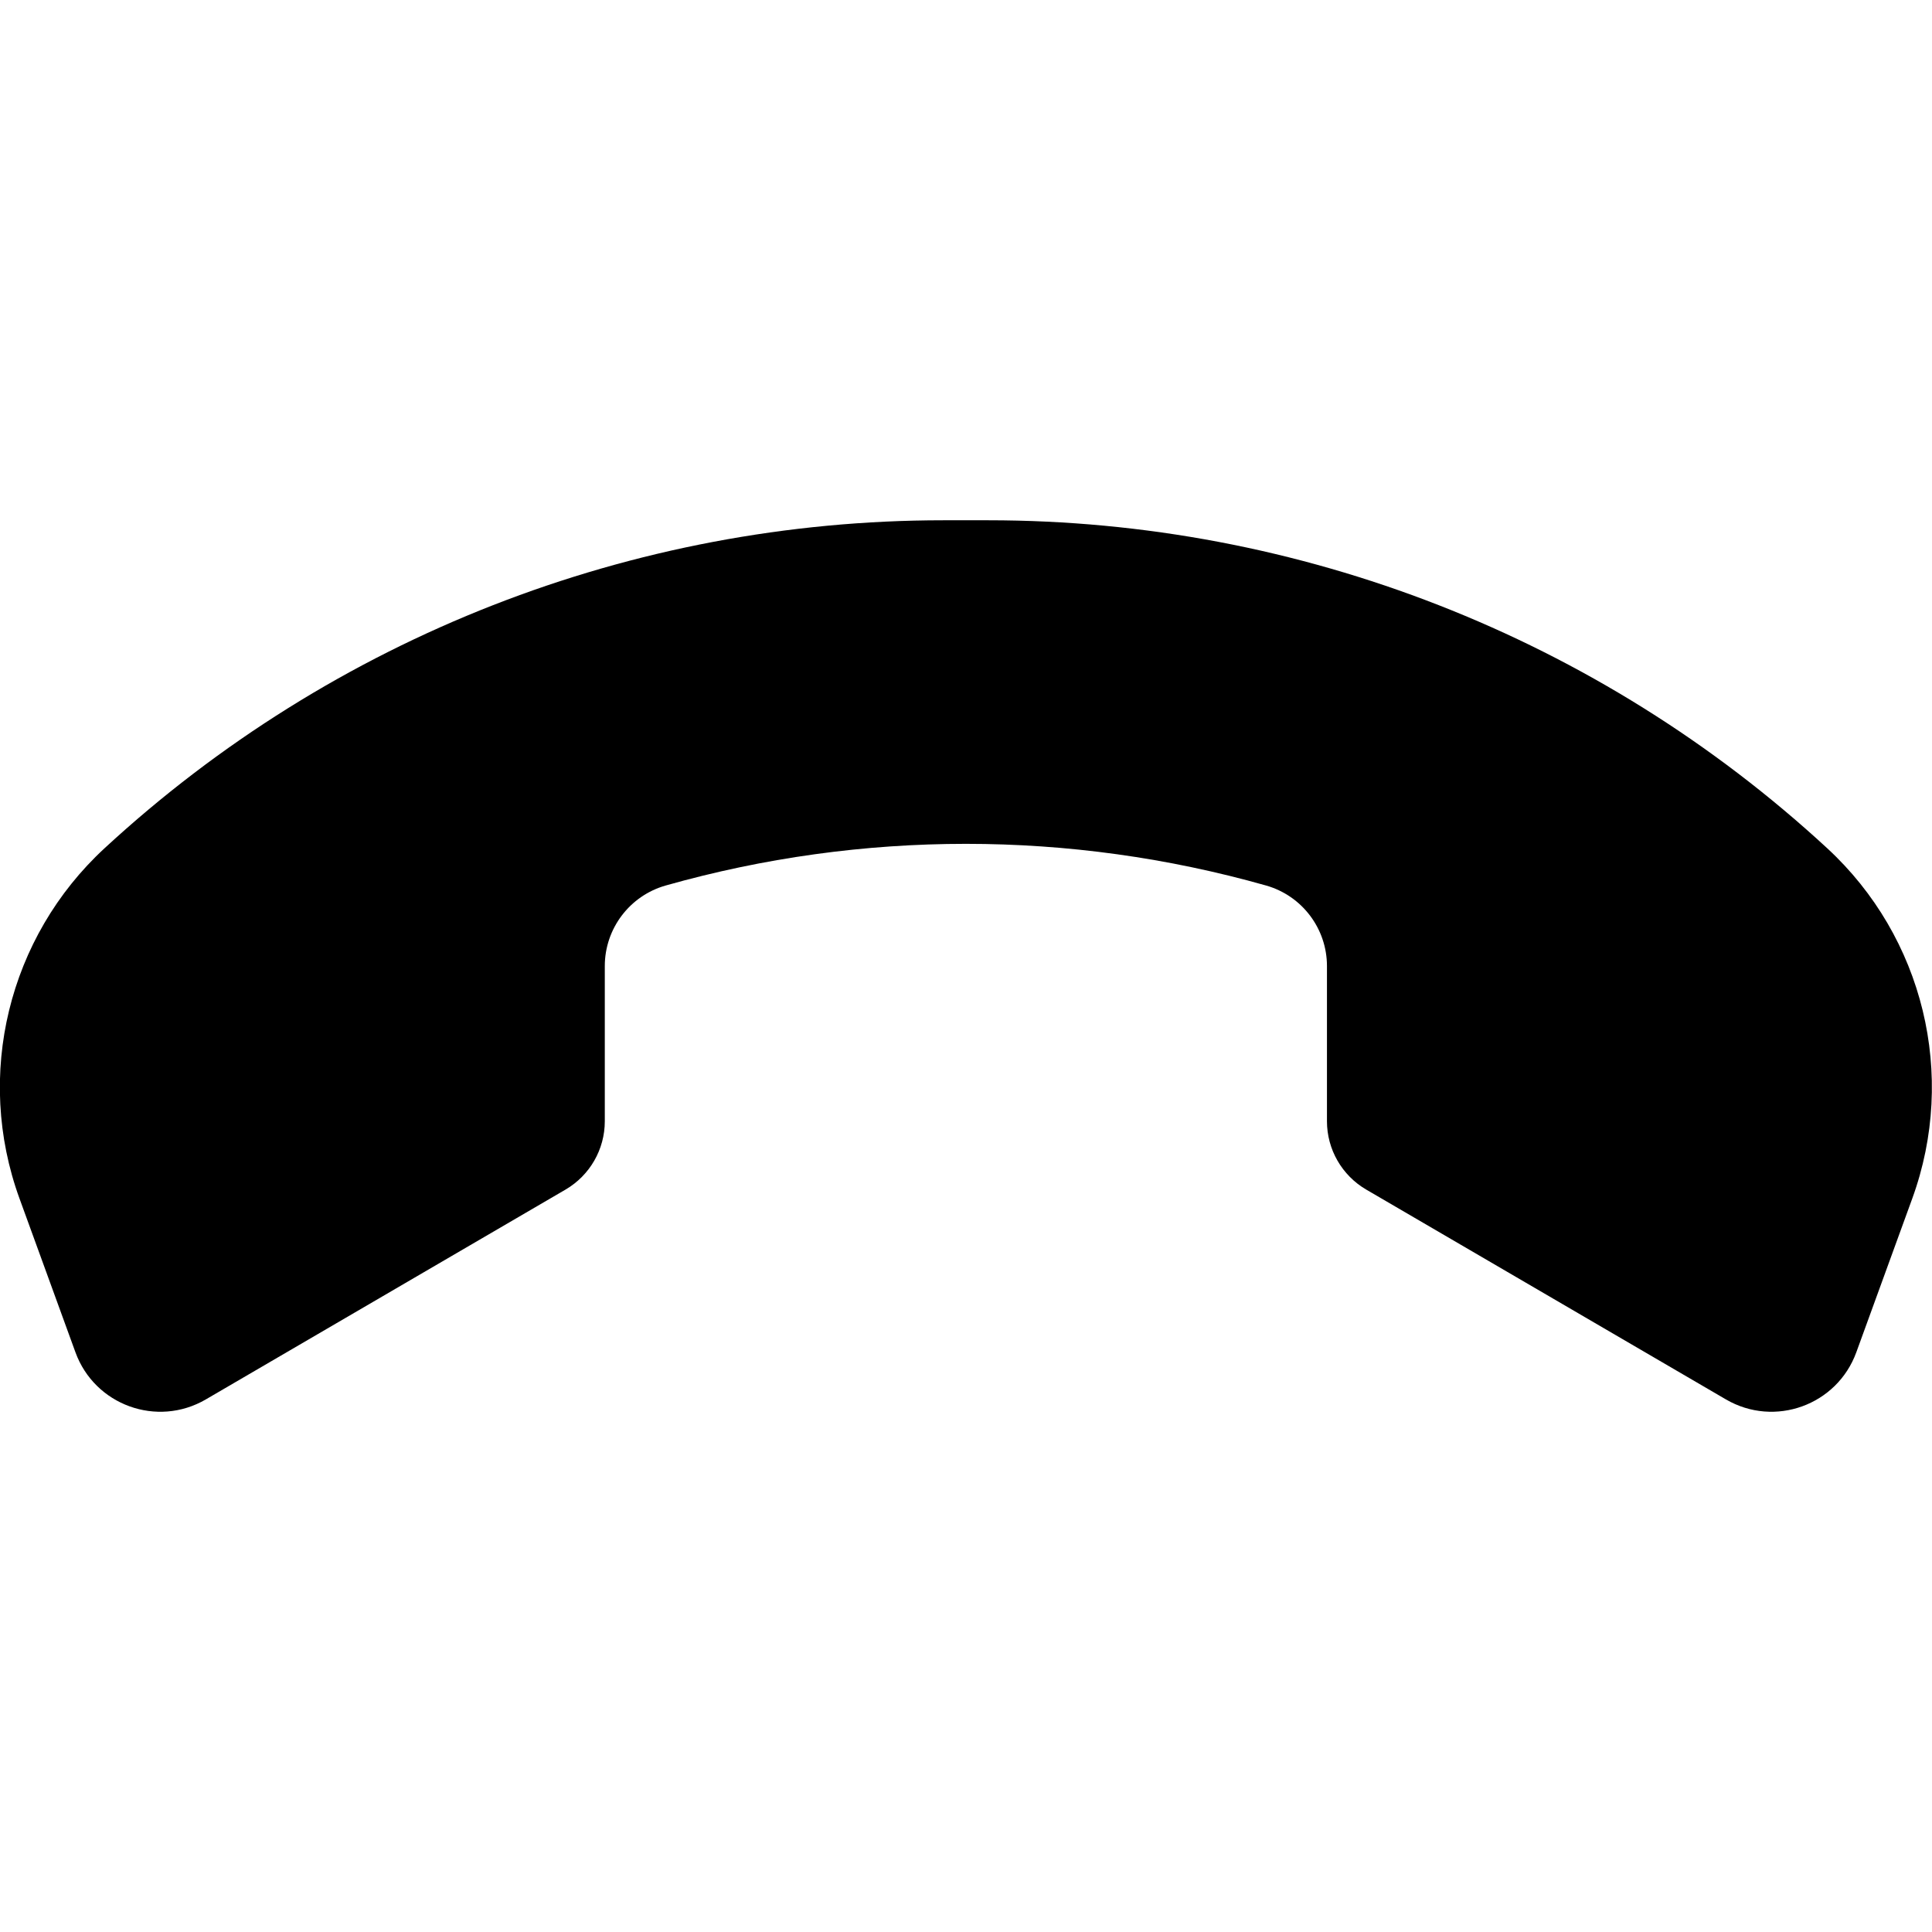 <svg width="24" height="24" viewBox="0 0 24 24" fill="none" xmlns="http://www.w3.org/2000/svg">
<path d="M0.937 16.798C1.176 17.456 1.952 17.737 2.557 17.384L7.026 14.777C7.327 14.601 7.513 14.278 7.513 13.929V12.001C7.513 11.536 7.822 11.127 8.27 11C10.708 10.31 13.289 10.31 15.727 11C16.175 11.127 16.484 11.536 16.484 12.001V13.929C16.484 14.278 16.67 14.601 16.971 14.777L21.44 17.384C22.045 17.737 22.821 17.456 23.06 16.798L23.755 14.888C24.312 13.357 23.895 11.642 22.698 10.537C19.86 7.917 16.14 6.463 12.278 6.463H11.719C7.857 6.463 4.137 7.917 1.299 10.537C0.102 11.642 -0.315 13.357 0.242 14.888L0.937 16.798Z" fill="black"/>
</svg>
